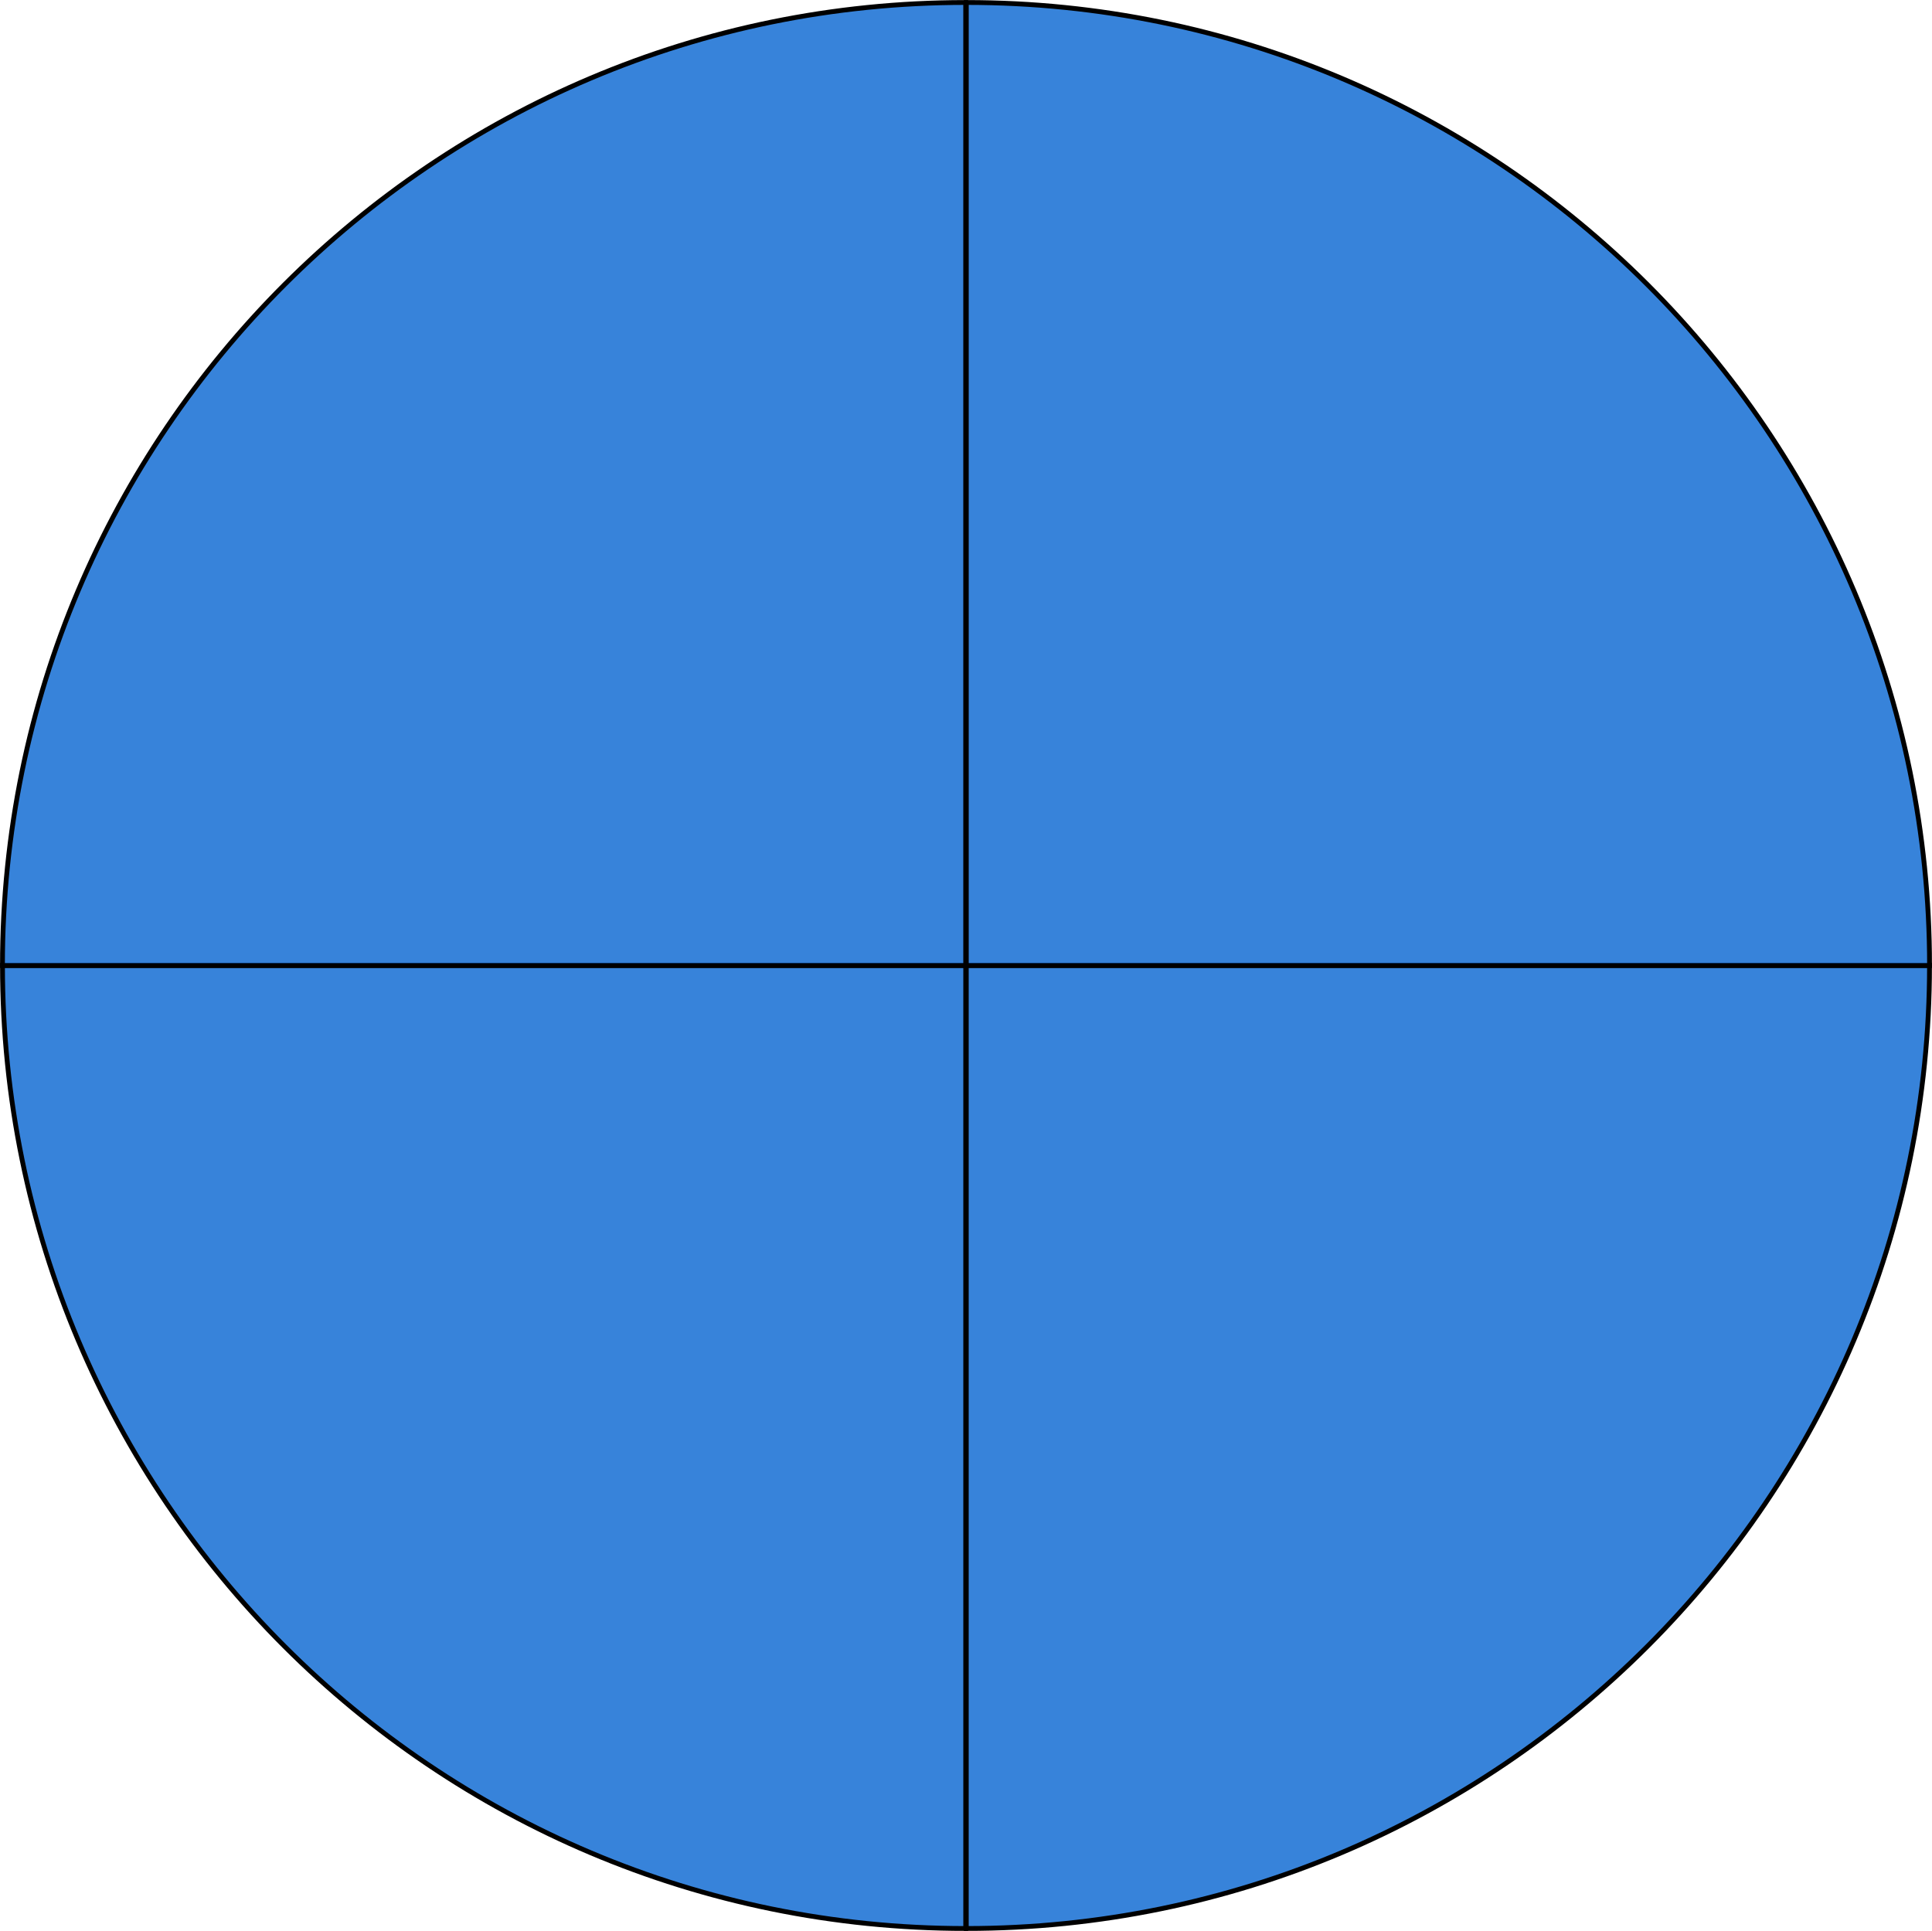 <?xml version="1.0" encoding="UTF-8" standalone="no"?>
<!-- Created with Inkscape (http://www.inkscape.org/) -->

<svg
   xmlns:dc="http://purl.org/dc/elements/1.1/"
   xmlns:cc="http://creativecommons.org/ns#"
   xmlns:rdf="http://www.w3.org/1999/02/22-rdf-syntax-ns#"
   xmlns:svg="http://www.w3.org/2000/svg"
   xmlns="http://www.w3.org/2000/svg"
   xmlns:sodipodi="http://sodipodi.sourceforge.net/DTD/sodipodi-0.dtd"
   xmlns:inkscape="http://www.inkscape.org/namespaces/inkscape"
   width="399.143"
   height="398.97"
   id="svg2"
   version="1.1"
   inkscape:version="0.48.4 r9939"
   sodipodi:docname="pie-3.svg">
  <defs
     id="defs4" />
  <sodipodi:namedview
     id="base"
     pagecolor="#ffffff"
     bordercolor="#666666"
     borderopacity="1.0"
     inkscape:pageopacity="0.0"
     inkscape:pageshadow="2"
     inkscape:zoom="1.5379572"
     inkscape:cx="170.87535"
     inkscape:cy="174.5172"
     inkscape:document-units="px"
     inkscape:current-layer="layer1"
     showgrid="false"
     fit-margin-top="0"
     fit-margin-left="0"
     fit-margin-right="0"
     fit-margin-bottom="0"
     inkscape:window-width="1920"
     inkscape:window-height="1019"
     inkscape:window-x="-9"
     inkscape:window-y="-9"
     inkscape:window-maximized="1" />
  <g
     inkscape:label="Layer 1"
     inkscape:groupmode="layer"
     id="layer1"
     transform="translate(-311.208,-259.7)">
    <path
       sodipodi:type="arc"
       style="fill:#0061d0;fill-opacity:0.782;stroke:#000000;stroke-width:1;stroke-miterlimit:4;stroke-opacity:1;stroke-dasharray:none;color:#000000;fill-rule:nonzero;stroke-linecap:butt;stroke-linejoin:miter;stroke-dashoffset:0;marker:none;visibility:visible;display:inline;overflow:visible;enable-background:accumulate"
       id="path3761"
       sodipodi:cx="175.63219"
       sodipodi:cy="387.07483"
       sodipodi:rx="200"
       sodipodi:ry="200"
       d="m 375.632,387.075 c 0,110.457 -89.543,200 -200,200 l 0,-200 z"
       sodipodi:start="0"
       sodipodi:end="1.5707963"
       transform="matrix(0,0.995,-0.995,0,895.86,284.41)" />
    <path
       transform="matrix(-0.995,0,0,-0.995,685.469,844.352)"
       sodipodi:end="1.5707963"
       sodipodi:start="0"
       d="m 375.632,387.075 c 0,110.457 -89.543,200 -200,200 l 0,-200 z"
       sodipodi:ry="200"
       sodipodi:rx="200"
       sodipodi:cy="387.07483"
       sodipodi:cx="175.63219"
       id="path3765"
       style="fill:#0061d0;stroke:#000000;stroke-width:1;stroke-miterlimit:4;stroke-opacity:1;stroke-dasharray:none;fill-opacity:0.782;color:#000000;fill-rule:nonzero;stroke-linecap:butt;stroke-linejoin:miter;stroke-dashoffset:0;marker:none;visibility:visible;display:inline;overflow:visible;enable-background:accumulate"
       sodipodi:type="arc" />
    <path
       transform="matrix(0,0.995,0.995,0,125.699,284.41)"
       sodipodi:end="1.5707963"
       sodipodi:start="0"
       d="m 375.632,387.075 c 0,110.457 -89.543,200 -200,200 l 0,-200 z"
       sodipodi:ry="200"
       sodipodi:rx="200"
       sodipodi:cy="387.07483"
       sodipodi:cx="175.63219"
       id="path3767"
       style="fill:#0061d0;fill-opacity:0.782;stroke:#000000;stroke-width:1;stroke-miterlimit:4;stroke-opacity:1;stroke-dasharray:none;color:#000000;fill-rule:nonzero;stroke-linecap:butt;stroke-linejoin:miter;stroke-dashoffset:0;marker:none;visibility:visible;display:inline;overflow:visible;enable-background:accumulate"
       sodipodi:type="arc" />
    <path
       sodipodi:type="arc"
       style="fill:#0061d0;stroke:#000000;stroke-width:1;stroke-miterlimit:4;stroke-opacity:1;stroke-dasharray:none;fill-opacity:0.782"
       id="path3769"
       sodipodi:cx="175.63219"
       sodipodi:cy="387.07483"
       sodipodi:rx="200"
       sodipodi:ry="200"
       d="m 375.632,387.075 c 0,110.457 -89.543,200 -200,200 l 0,-200 z"
       sodipodi:start="0"
       sodipodi:end="1.5707963"
       transform="matrix(0.995,0,0,-0.995,336.09,844.352)" />
  </g>
</svg>
